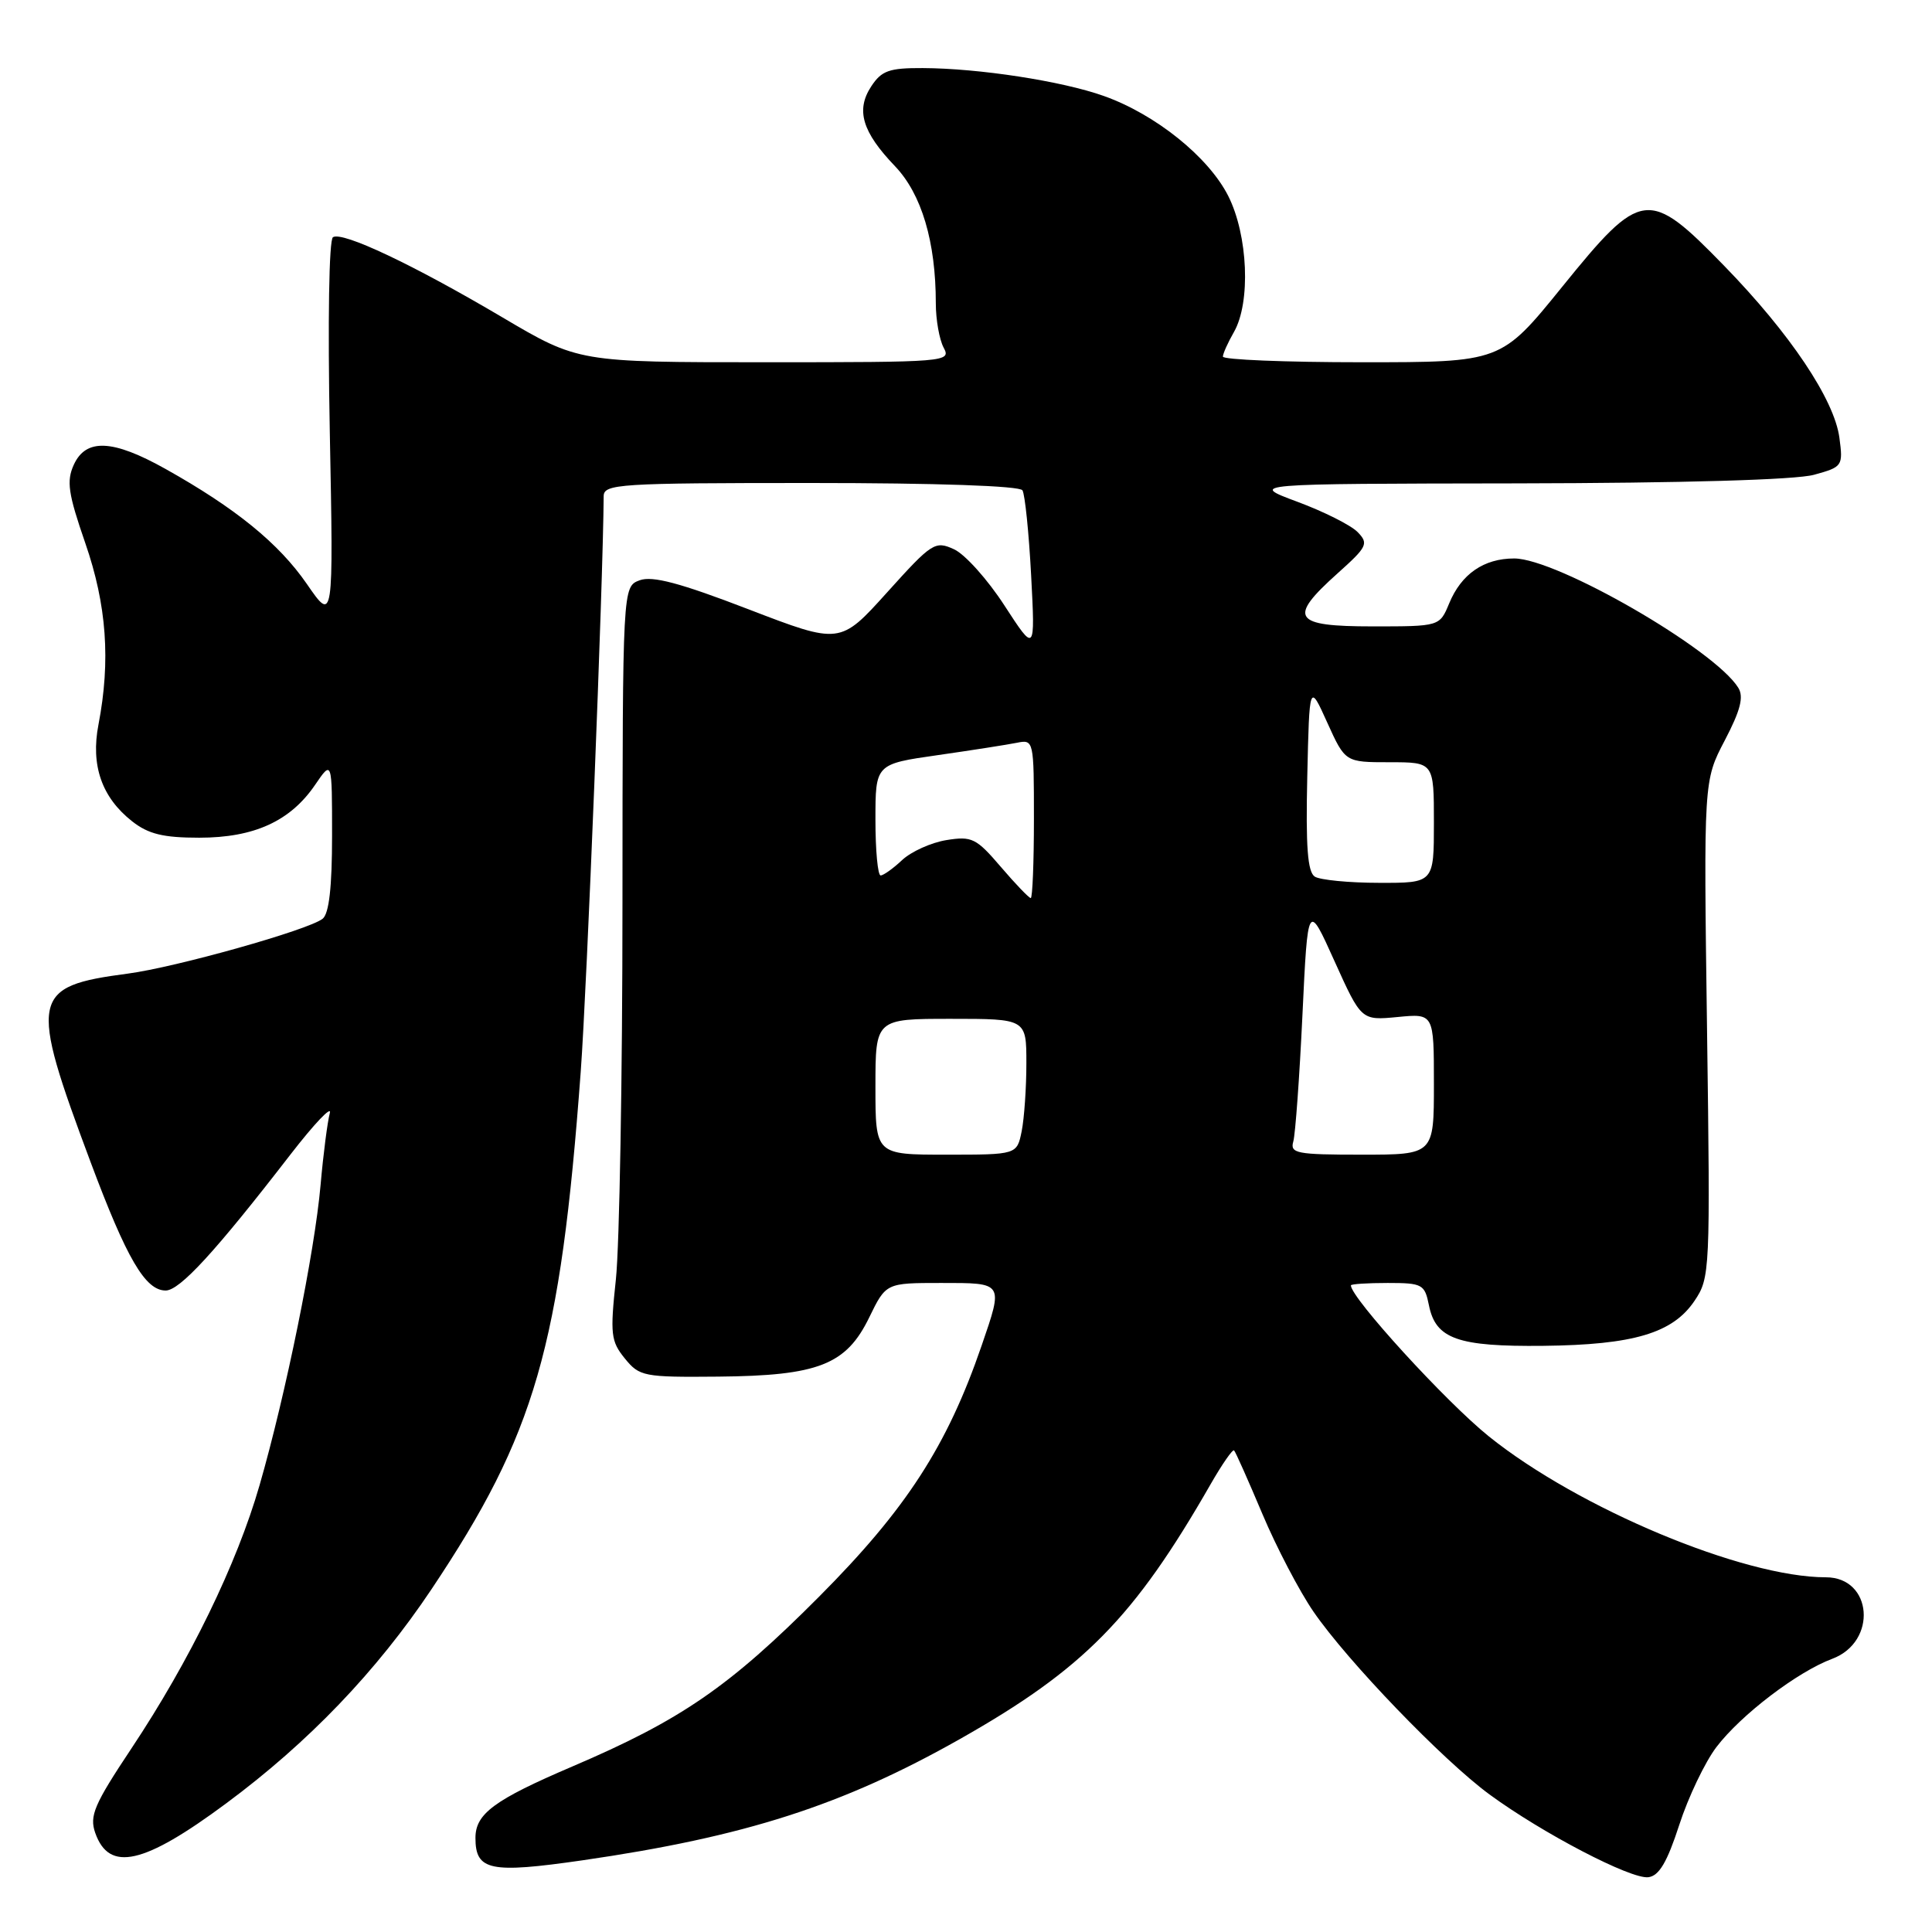 <?xml version="1.0" encoding="UTF-8" standalone="no"?>
<!DOCTYPE svg PUBLIC "-//W3C//DTD SVG 1.1//EN" "http://www.w3.org/Graphics/SVG/1.1/DTD/svg11.dtd" >
<svg xmlns="http://www.w3.org/2000/svg" xmlns:xlink="http://www.w3.org/1999/xlink" version="1.1" viewBox="0 0 256 256">
 <g >
 <path fill="currentColor"
d=" M 222.51 241.81 C 223.70 238.13 225.92 233.49 227.43 231.50 C 230.70 227.21 238.17 221.52 242.78 219.80 C 248.80 217.55 248.13 209.00 241.94 209.00 C 230.97 209.00 209.16 199.88 197.27 190.32 C 191.58 185.74 179.00 171.97 179.00 170.32 C 179.00 170.14 181.19 170.00 183.88 170.00 C 188.47 170.00 188.78 170.17 189.34 172.95 C 190.23 177.42 193.15 178.45 204.50 178.33 C 216.45 178.20 221.65 176.65 224.53 172.37 C 226.59 169.31 226.63 168.51 226.19 136.35 C 225.74 103.45 225.74 103.45 228.54 98.11 C 230.63 94.11 231.08 92.34 230.33 91.13 C 227.19 86.06 206.29 74.00 200.64 74.00 C 196.61 74.00 193.63 76.06 192.02 79.96 C 190.76 83.00 190.76 83.00 181.88 83.00 C 171.31 83.00 170.60 81.92 177.25 75.96 C 181.17 72.45 181.38 72.03 179.89 70.50 C 179.00 69.59 175.40 67.78 171.89 66.48 C 165.50 64.10 165.50 64.10 201.00 64.05 C 223.06 64.01 237.97 63.58 240.37 62.91 C 244.15 61.87 244.23 61.75 243.73 58.00 C 243.05 52.93 237.19 44.19 228.49 35.25 C 218.42 24.90 217.51 25.02 207.00 38.00 C 198.90 48.00 198.90 48.00 180.45 48.00 C 170.30 48.00 162.02 47.66 162.04 47.25 C 162.05 46.84 162.71 45.38 163.50 44.00 C 165.75 40.07 165.37 31.17 162.75 25.97 C 160.13 20.79 153.10 15.14 146.24 12.71 C 140.70 10.74 129.70 9.05 122.27 9.02 C 117.82 9.00 116.81 9.36 115.44 11.45 C 113.38 14.59 114.24 17.48 118.59 22.02 C 122.12 25.71 124.00 32.04 124.00 40.20 C 124.00 42.36 124.47 45.00 125.04 46.07 C 126.05 47.95 125.48 48.00 101.35 48.00 C 76.64 48.00 76.64 48.00 66.57 42.05 C 54.74 35.06 45.39 30.64 44.12 31.43 C 43.59 31.75 43.42 42.61 43.70 57.24 C 44.19 82.50 44.19 82.50 40.66 77.38 C 36.94 71.99 31.21 67.33 21.92 62.13 C 14.94 58.22 11.39 58.06 9.78 61.58 C 8.79 63.75 9.03 65.40 11.30 71.96 C 14.14 80.16 14.67 87.55 13.05 96.00 C 12.00 101.42 13.48 105.66 17.51 108.83 C 19.66 110.52 21.63 111.00 26.40 111.00 C 33.67 111.00 38.47 108.81 41.75 104.00 C 44.00 100.70 44.00 100.70 44.00 110.73 C 44.00 117.56 43.60 121.07 42.75 121.74 C 40.87 123.23 23.29 128.17 16.93 129.01 C 4.08 130.70 3.81 132.07 12.01 154.00 C 16.79 166.78 19.25 171.00 21.95 171.00 C 23.82 171.00 28.53 165.87 38.47 153.00 C 41.66 148.88 44.01 146.40 43.70 147.50 C 43.40 148.60 42.84 152.88 42.48 157.00 C 41.69 165.97 37.86 184.78 34.39 196.81 C 31.38 207.25 25.14 220.07 17.40 231.70 C 12.47 239.11 11.83 240.61 12.62 242.87 C 14.46 248.10 19.04 247.07 29.98 238.95 C 40.87 230.88 49.89 221.47 57.17 210.59 C 70.94 189.99 74.25 178.52 76.95 142.00 C 77.77 130.90 79.91 77.25 79.99 65.75 C 80.00 64.13 81.98 64.00 107.44 64.00 C 124.07 64.00 135.12 64.38 135.48 64.97 C 135.81 65.50 136.33 70.56 136.63 76.22 C 137.17 86.50 137.17 86.50 133.10 80.24 C 130.87 76.79 127.85 73.43 126.41 72.78 C 123.90 71.63 123.49 71.90 117.55 78.49 C 111.32 85.40 111.32 85.40 99.17 80.73 C 90.11 77.24 86.44 76.27 84.76 76.89 C 82.50 77.73 82.50 77.73 82.48 119.61 C 82.48 142.65 82.08 165.10 81.61 169.50 C 80.83 176.79 80.94 177.72 82.79 180.00 C 84.73 182.39 85.29 182.50 95.16 182.41 C 108.44 182.29 112.13 180.84 115.18 174.56 C 117.40 170.00 117.40 170.00 124.70 170.00 C 133.04 170.00 132.96 169.88 130.06 178.33 C 125.49 191.62 120.07 199.98 108.53 211.57 C 96.63 223.52 90.23 227.92 75.81 234.08 C 65.50 238.49 63.00 240.33 63.00 243.53 C 63.00 247.87 64.93 248.27 77.19 246.50 C 98.72 243.38 111.63 239.23 127.18 230.44 C 143.57 221.17 150.26 214.38 160.41 196.67 C 161.93 194.02 163.33 192.00 163.52 192.19 C 163.72 192.38 165.40 196.17 167.27 200.60 C 169.14 205.04 172.19 210.86 174.04 213.55 C 178.56 220.13 191.18 233.23 197.36 237.77 C 204.37 242.91 216.12 249.04 218.42 248.74 C 219.84 248.56 220.91 246.74 222.51 241.81 Z  M 116.00 144.00 C 116.00 135.00 116.00 135.00 126.00 135.00 C 136.00 135.00 136.00 135.00 136.00 140.88 C 136.00 144.11 135.72 148.16 135.38 149.88 C 134.75 153.00 134.75 153.00 125.38 153.00 C 116.00 153.00 116.00 153.00 116.00 144.00 Z  M 171.37 151.25 C 171.64 150.29 172.19 142.75 172.58 134.50 C 173.29 119.50 173.29 119.50 176.83 127.36 C 180.38 135.22 180.38 135.22 185.19 134.76 C 190.00 134.29 190.00 134.29 190.00 143.65 C 190.00 153.00 190.00 153.00 180.43 153.00 C 171.80 153.00 170.91 152.83 171.37 151.25 Z  M 132.61 114.86 C 129.36 111.06 128.78 110.77 125.39 111.32 C 123.37 111.65 120.74 112.84 119.54 113.96 C 118.35 115.08 117.06 116.00 116.69 116.00 C 116.31 116.00 116.00 112.68 116.00 108.62 C 116.00 101.24 116.00 101.24 124.25 100.06 C 128.79 99.41 133.51 98.67 134.75 98.42 C 136.97 97.97 137.00 98.10 137.00 108.48 C 137.00 114.27 136.81 119.00 136.58 119.00 C 136.35 119.00 134.56 117.14 132.61 114.86 Z  M 174.22 116.16 C 173.26 115.55 173.01 112.19 173.22 102.92 C 173.50 90.50 173.50 90.50 175.87 95.75 C 178.25 101.00 178.25 101.00 184.12 101.00 C 190.00 101.00 190.00 101.00 190.00 109.00 C 190.00 117.00 190.00 117.00 182.75 116.98 C 178.76 116.98 174.92 116.60 174.22 116.16 Z "/>
</g>
</svg>